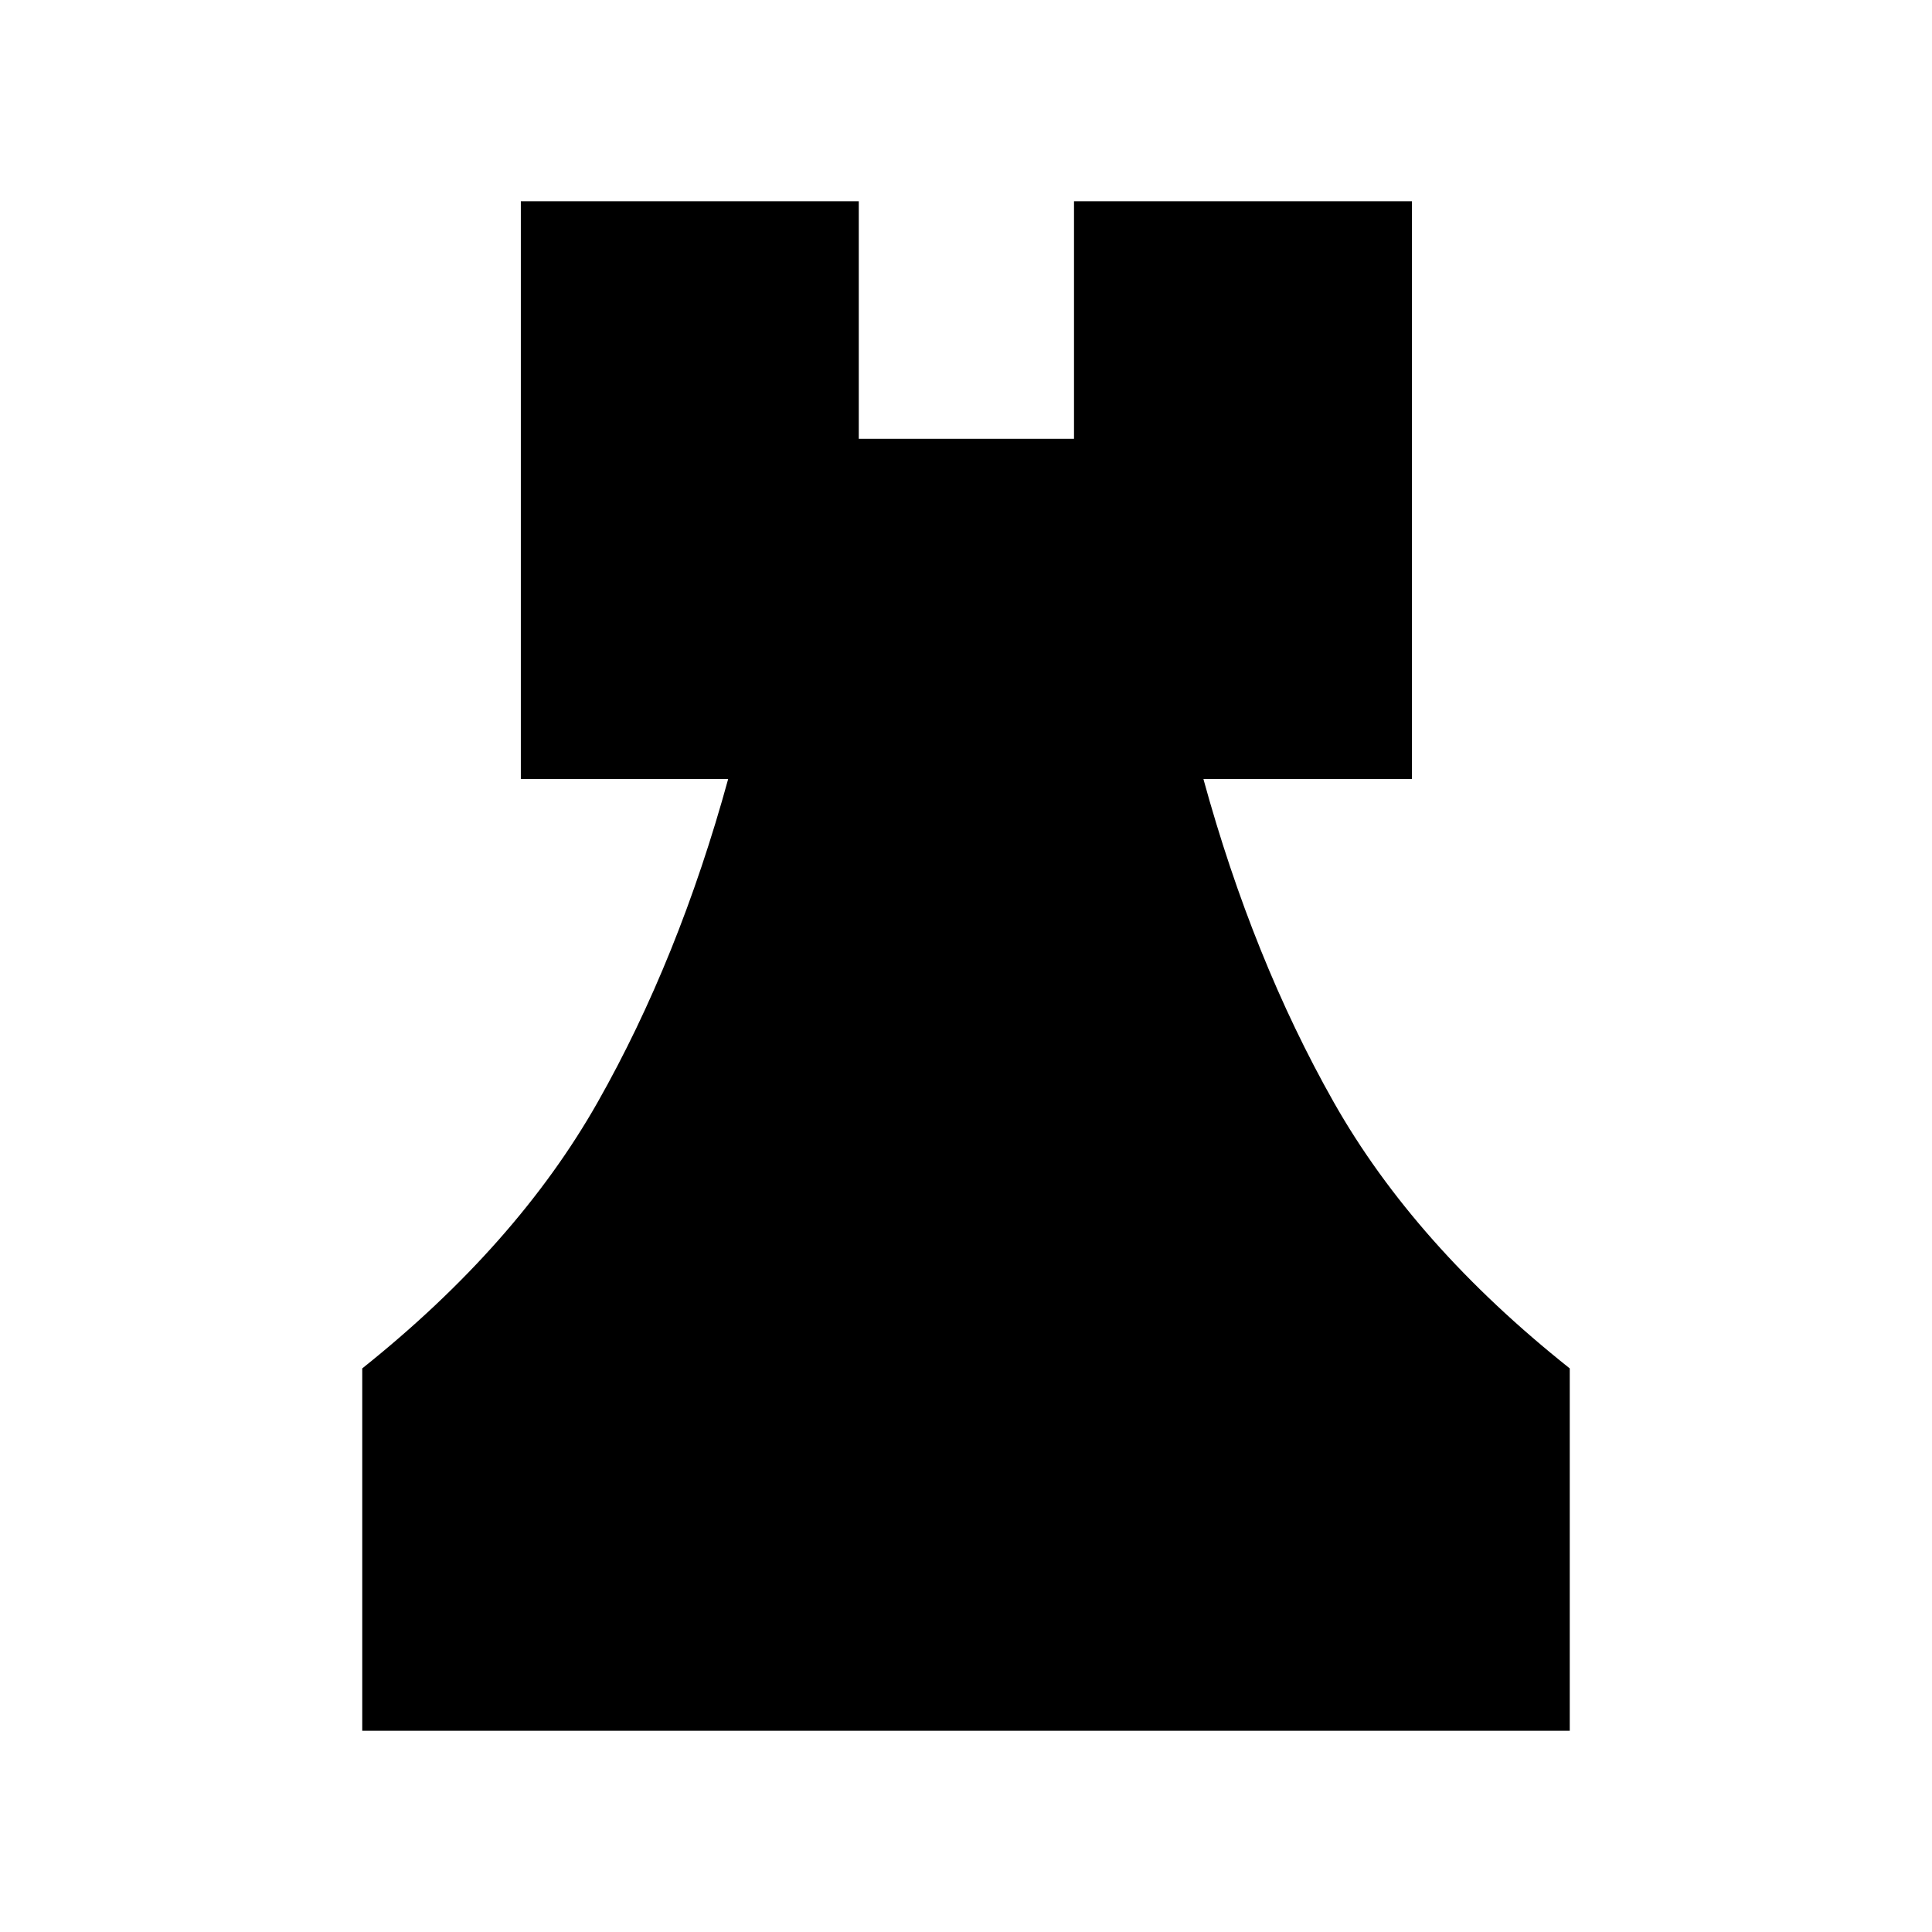 <svg xmlns="http://www.w3.org/2000/svg" height="40" viewBox="0 -960 960 960" width="40"><path d="M180-100v-180.05q76.77-61.28 117.01-132.33 40.25-71.06 64.81-160.52H258.8V-860h167.92v118.03h106.95V-860h167.92v287.1H597.97q24.54 89.46 64.73 160.52 40.2 71.05 117.3 132.33V-100H180Z"/></svg>